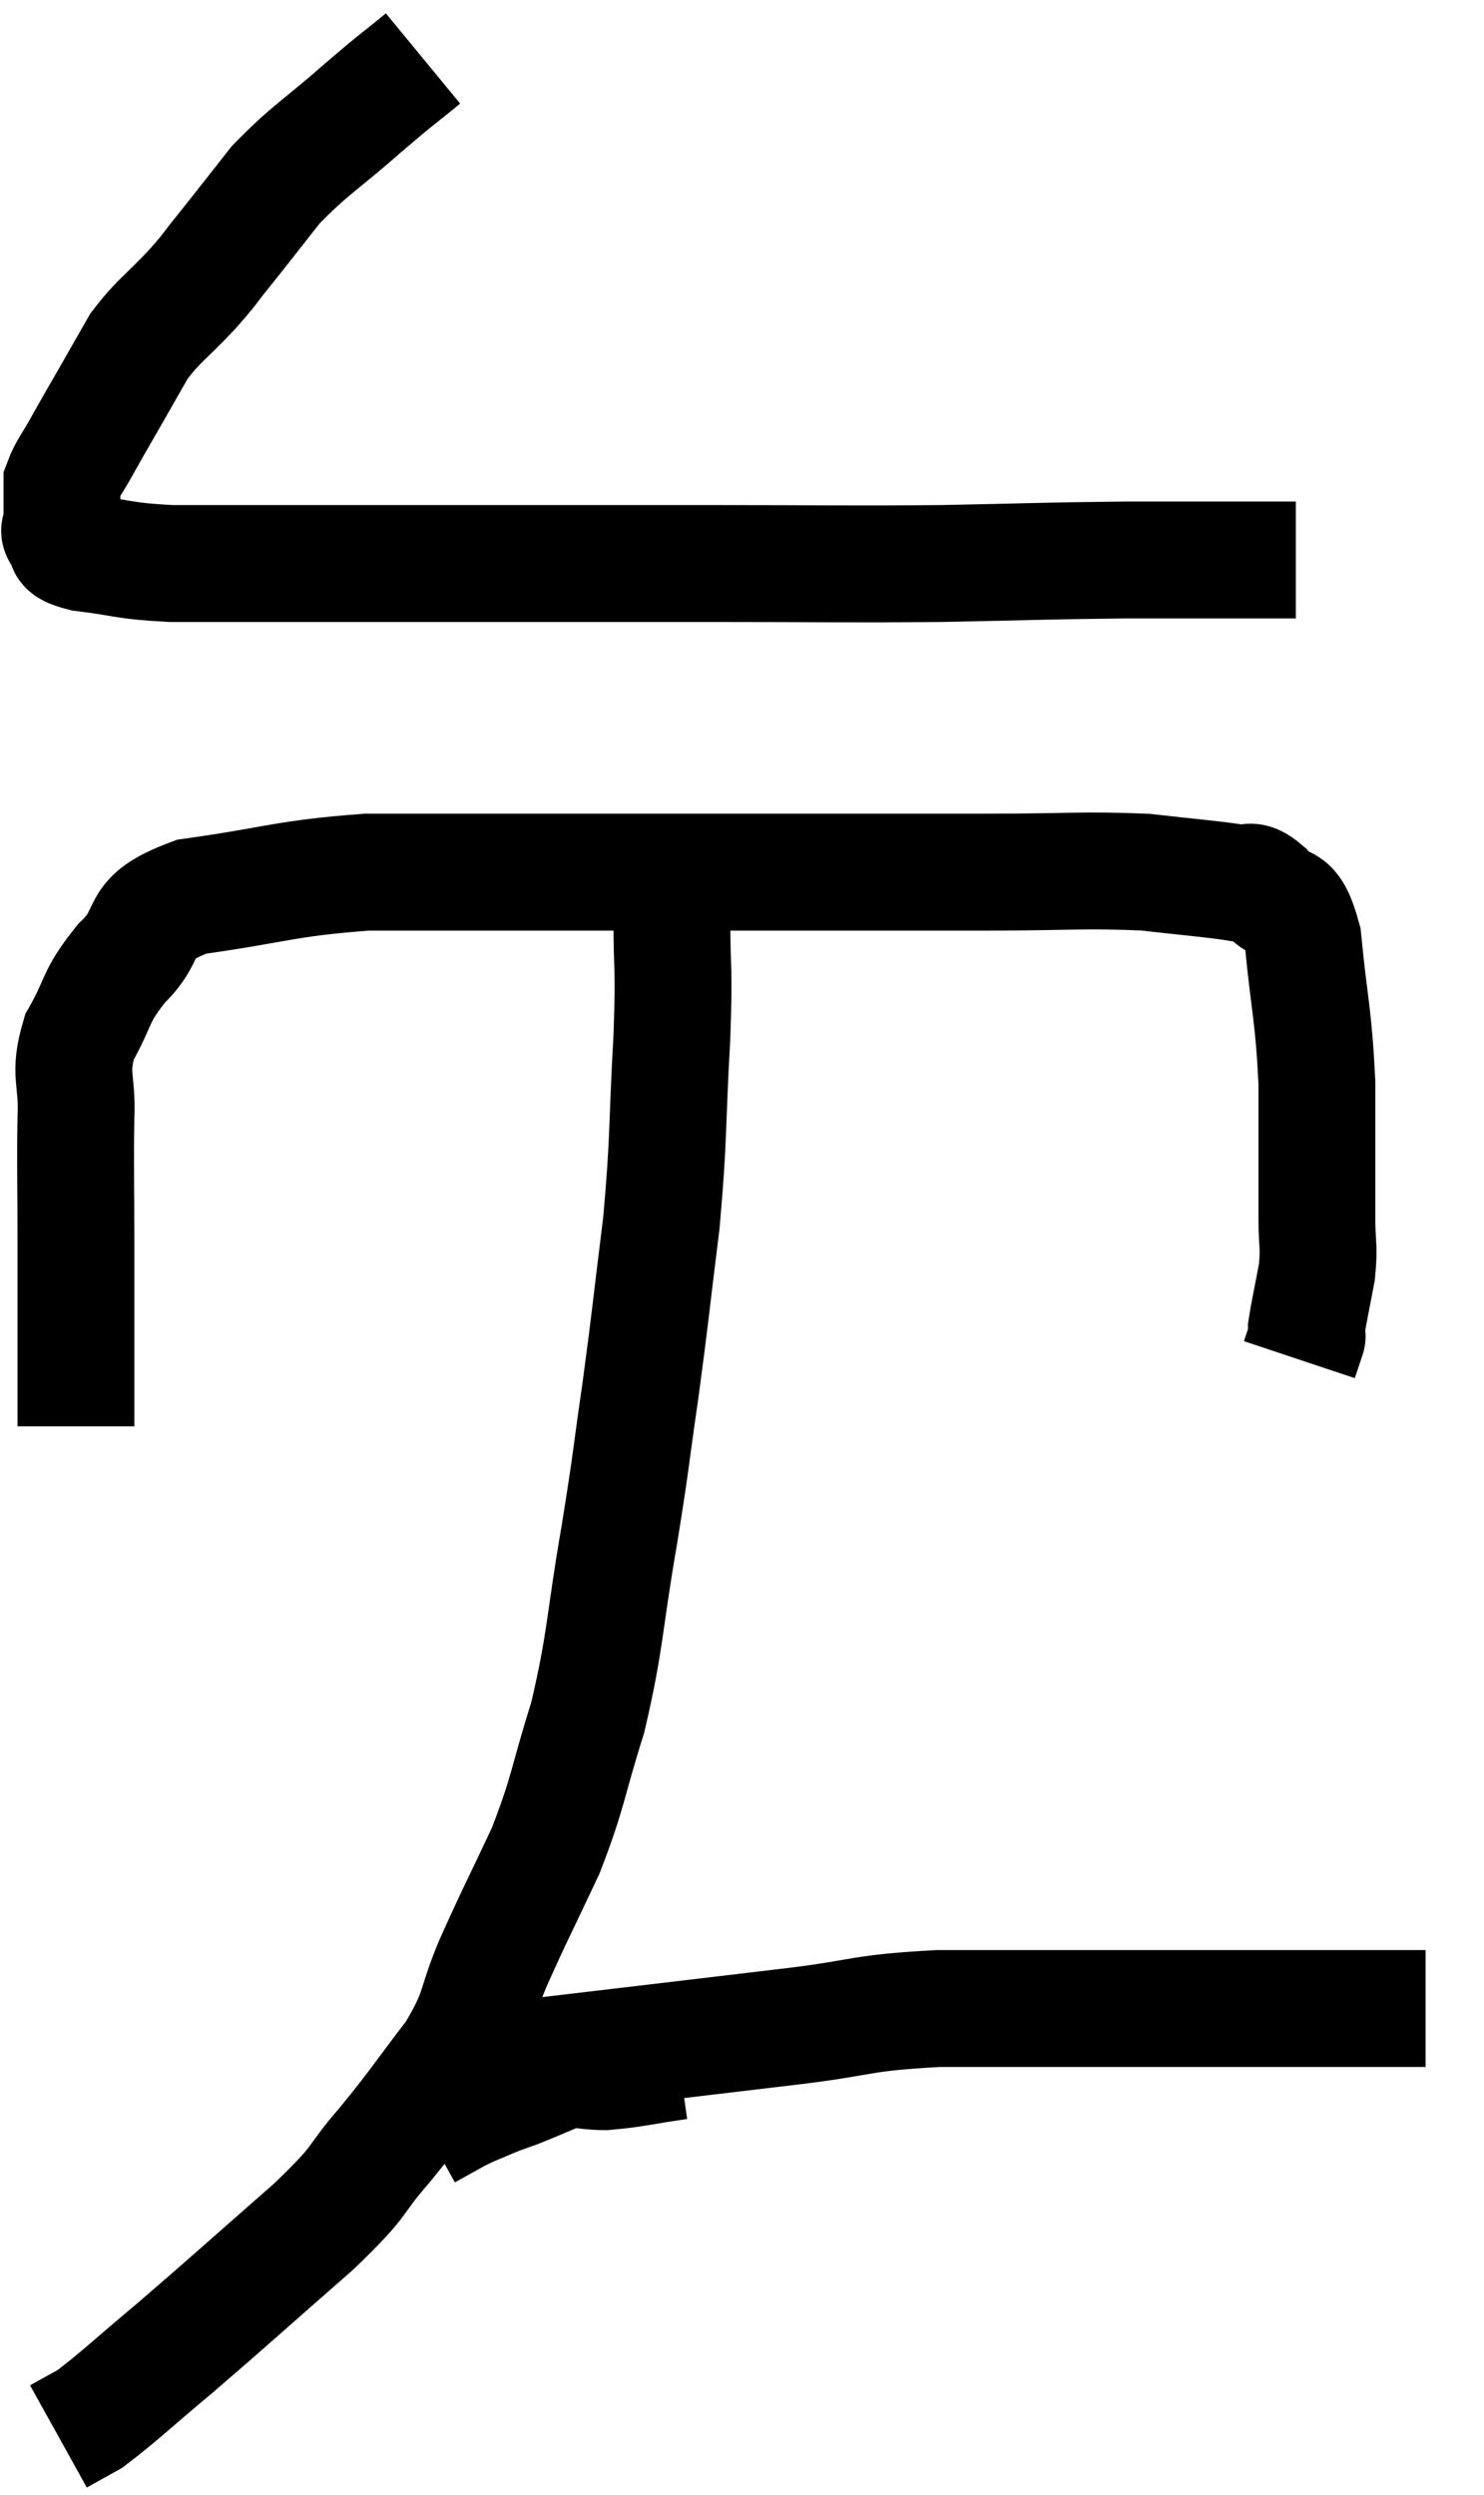 <svg xmlns="http://www.w3.org/2000/svg" viewBox="10.28 3.26 25.4 42.68" width="25.4" height="42.68"><path d="M 17.52 4.26 C 17.01 4.68, 17.13 4.56, 16.5 5.1 C 15.75 5.76, 15.6 5.805, 15 6.42 C 14.55 6.99, 14.46 7.11, 14.1 7.56 C 13.83 7.89, 13.92 7.815, 13.56 8.22 C 13.11 8.7, 13.005 8.73, 12.66 9.18 C 12.42 9.6, 12.42 9.6, 12.18 10.02 C 11.94 10.44, 11.91 10.485, 11.7 10.86 C 11.52 11.19, 11.43 11.28, 11.34 11.52 C 11.34 11.67, 11.34 11.64, 11.34 11.82 C 11.34 12.03, 11.34 12.09, 11.34 12.24 C 11.34 12.33, 11.25 12.3, 11.34 12.42 C 11.52 12.57, 11.235 12.6, 11.7 12.72 C 12.45 12.81, 12.36 12.855, 13.2 12.9 C 14.13 12.9, 13.875 12.9, 15.06 12.9 C 16.5 12.9, 16.095 12.9, 17.94 12.9 C 20.19 12.9, 20.325 12.9, 22.44 12.9 C 24.42 12.9, 24.63 12.915, 26.4 12.9 C 27.96 12.87, 28.11 12.855, 29.52 12.84 C 30.78 12.84, 31.305 12.84, 32.04 12.84 C 32.25 12.84, 32.355 12.84, 32.46 12.84 C 32.46 12.84, 32.46 12.84, 32.46 12.84 C 32.46 12.84, 32.46 12.84, 32.46 12.84 C 32.46 12.84, 32.46 12.84, 32.46 12.84 L 32.46 12.84" fill="none" stroke="black" stroke-width="2"></path><path d="M 11.58 27.66 C 11.58 27.27, 11.58 27.675, 11.58 26.88 C 11.58 25.68, 11.58 25.605, 11.58 24.48 C 11.58 23.43, 11.565 23.25, 11.58 22.38 C 11.61 21.69, 11.445 21.66, 11.64 21 C 12 20.37, 11.88 20.34, 12.36 19.74 C 12.96 19.17, 12.51 18.99, 13.56 18.6 C 15.06 18.39, 15.15 18.285, 16.56 18.18 C 17.88 18.18, 17.805 18.18, 19.2 18.18 C 20.67 18.18, 20.61 18.18, 22.14 18.18 C 23.73 18.18, 24.06 18.18, 25.32 18.18 C 26.25 18.18, 26.04 18.18, 27.18 18.18 C 28.53 18.18, 28.815 18.135, 29.88 18.18 C 30.66 18.27, 30.93 18.285, 31.44 18.36 C 31.68 18.42, 31.635 18.24, 31.92 18.48 C 32.25 18.9, 32.355 18.495, 32.58 19.32 C 32.7 20.55, 32.76 20.58, 32.82 21.78 C 32.82 22.95, 32.82 23.31, 32.82 24.12 C 32.82 24.57, 32.865 24.555, 32.82 25.02 C 32.73 25.5, 32.685 25.695, 32.64 25.98 C 32.64 26.07, 32.64 26.115, 32.64 26.16 C 32.64 26.16, 32.64 26.16, 32.64 26.16 C 32.64 26.16, 32.67 26.07, 32.64 26.16 L 32.52 26.52" fill="none" stroke="black" stroke-width="2"></path><path d="M 21.96 17.94 C 21.87 18.45, 21.825 18.195, 21.78 18.96 C 21.78 19.98, 21.825 19.695, 21.78 21 C 21.69 22.59, 21.735 22.665, 21.6 24.18 C 21.42 25.62, 21.42 25.725, 21.24 27.06 C 21.06 28.29, 21.105 28.125, 20.88 29.52 C 20.61 31.08, 20.655 31.29, 20.34 32.64 C 19.98 33.78, 20.025 33.87, 19.62 34.92 C 19.17 35.88, 19.11 35.97, 18.72 36.84 C 18.39 37.62, 18.525 37.62, 18.06 38.4 C 17.46 39.18, 17.46 39.225, 16.86 39.96 C 16.26 40.65, 16.56 40.47, 15.66 41.34 C 14.46 42.39, 14.22 42.615, 13.26 43.44 C 12.54 44.04, 12.315 44.265, 11.82 44.64 C 11.55 44.79, 11.415 44.865, 11.28 44.94 C 11.28 44.94, 11.28 44.94, 11.28 44.94 C 11.28 44.94, 11.28 44.94, 11.28 44.94 L 11.28 44.94" fill="none" stroke="black" stroke-width="2"></path><path d="M 19.32 38.46 C 21.6 38.19, 22.125 38.13, 23.88 37.92 C 25.11 37.77, 24.96 37.695, 26.34 37.62 C 27.87 37.62, 27.87 37.62, 29.4 37.62 C 30.93 37.62, 31.14 37.62, 32.46 37.62 C 33.57 37.62, 34.125 37.62, 34.68 37.62 L 34.68 37.62" fill="none" stroke="black" stroke-width="2"></path><path d="M 21.9 38.52 C 21.27 38.61, 21.15 38.655, 20.64 38.7 C 20.25 38.7, 20.235 38.625, 19.86 38.7 C 19.5 38.85, 19.44 38.88, 19.14 39 C 18.9 39.09, 18.915 39.075, 18.66 39.18 C 18.39 39.3, 18.39 39.285, 18.12 39.42 C 17.85 39.57, 17.715 39.645, 17.58 39.72 C 17.58 39.72, 17.58 39.72, 17.58 39.72 L 17.58 39.72" fill="none" stroke="black" stroke-width="2"></path></svg>